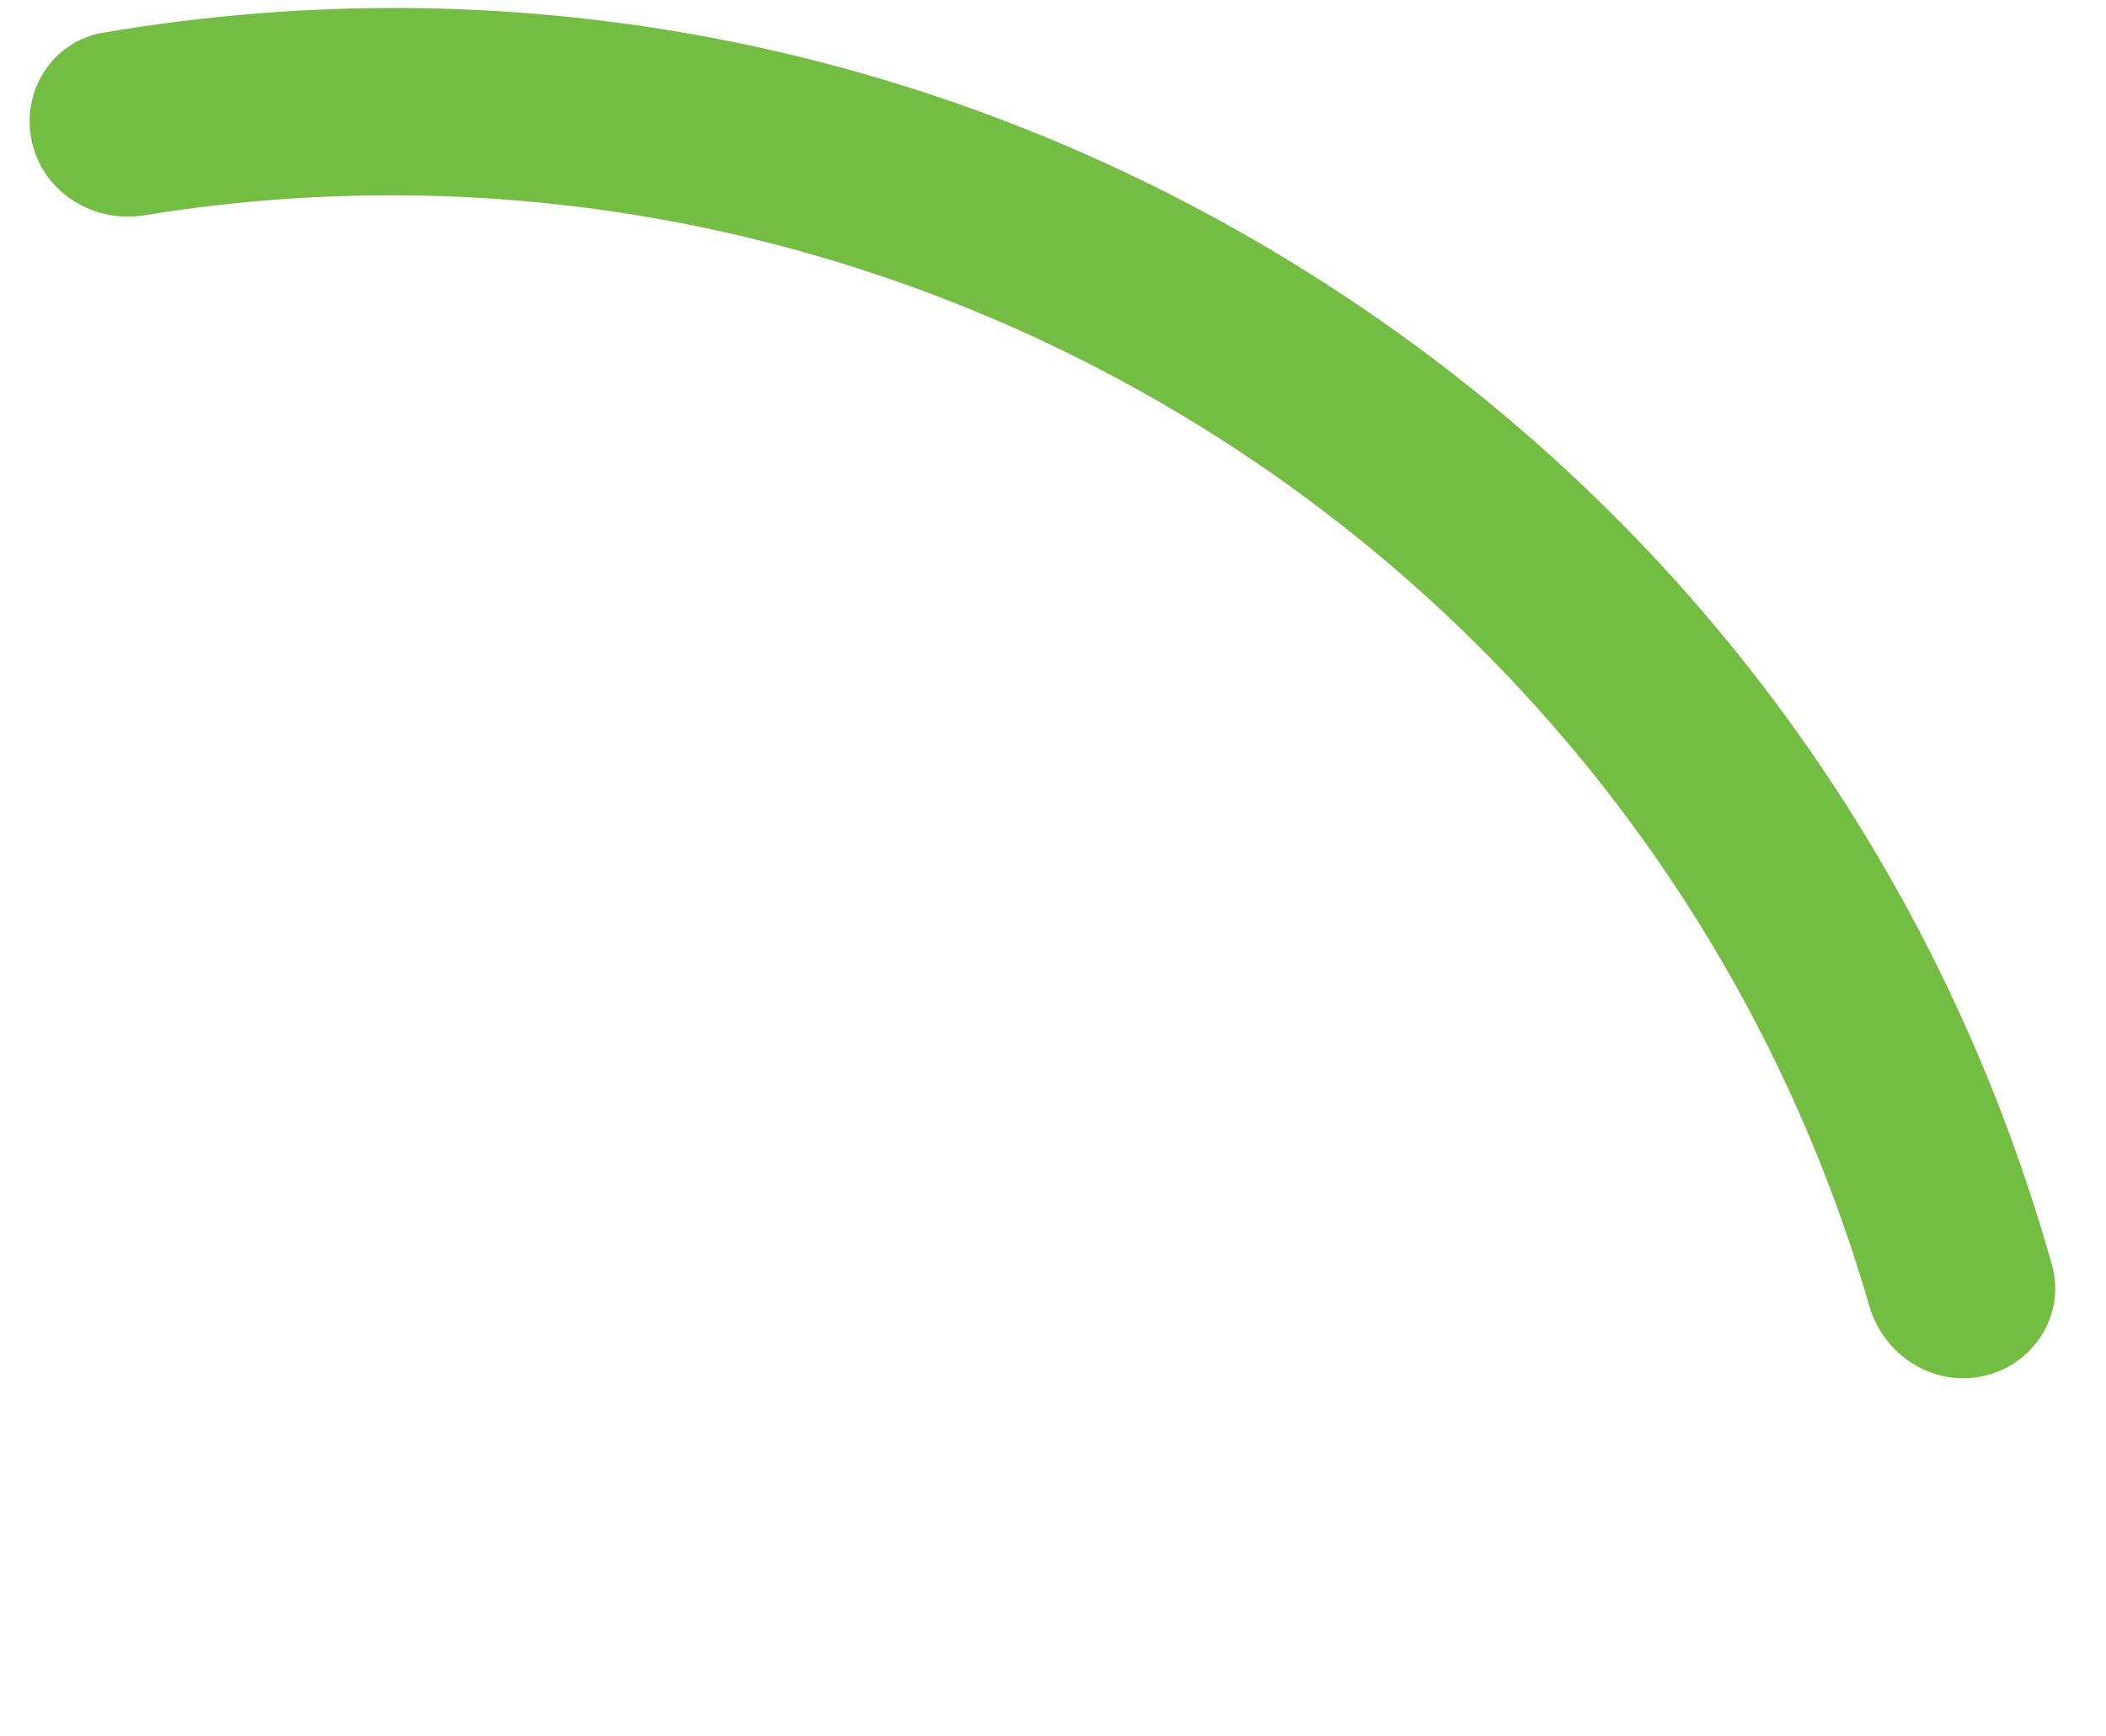 <svg width="57" height="47" viewBox="0 0 57 47" fill="none" xmlns="http://www.w3.org/2000/svg">
<path d="M3.904 5.828C2.525 6.053 1.171 5.206 0.864 3.843C0.557 2.48 1.412 1.12 2.789 0.885C14.172 -1.053 25.713 1.248 35.546 7.465C45.38 13.683 52.407 23.123 55.537 34.237C55.916 35.582 55.053 36.938 53.691 37.245C52.328 37.552 50.982 36.691 50.594 35.35C44.756 15.175 24.633 2.452 3.904 5.828Z" fill="#74BD43"/>
</svg>
